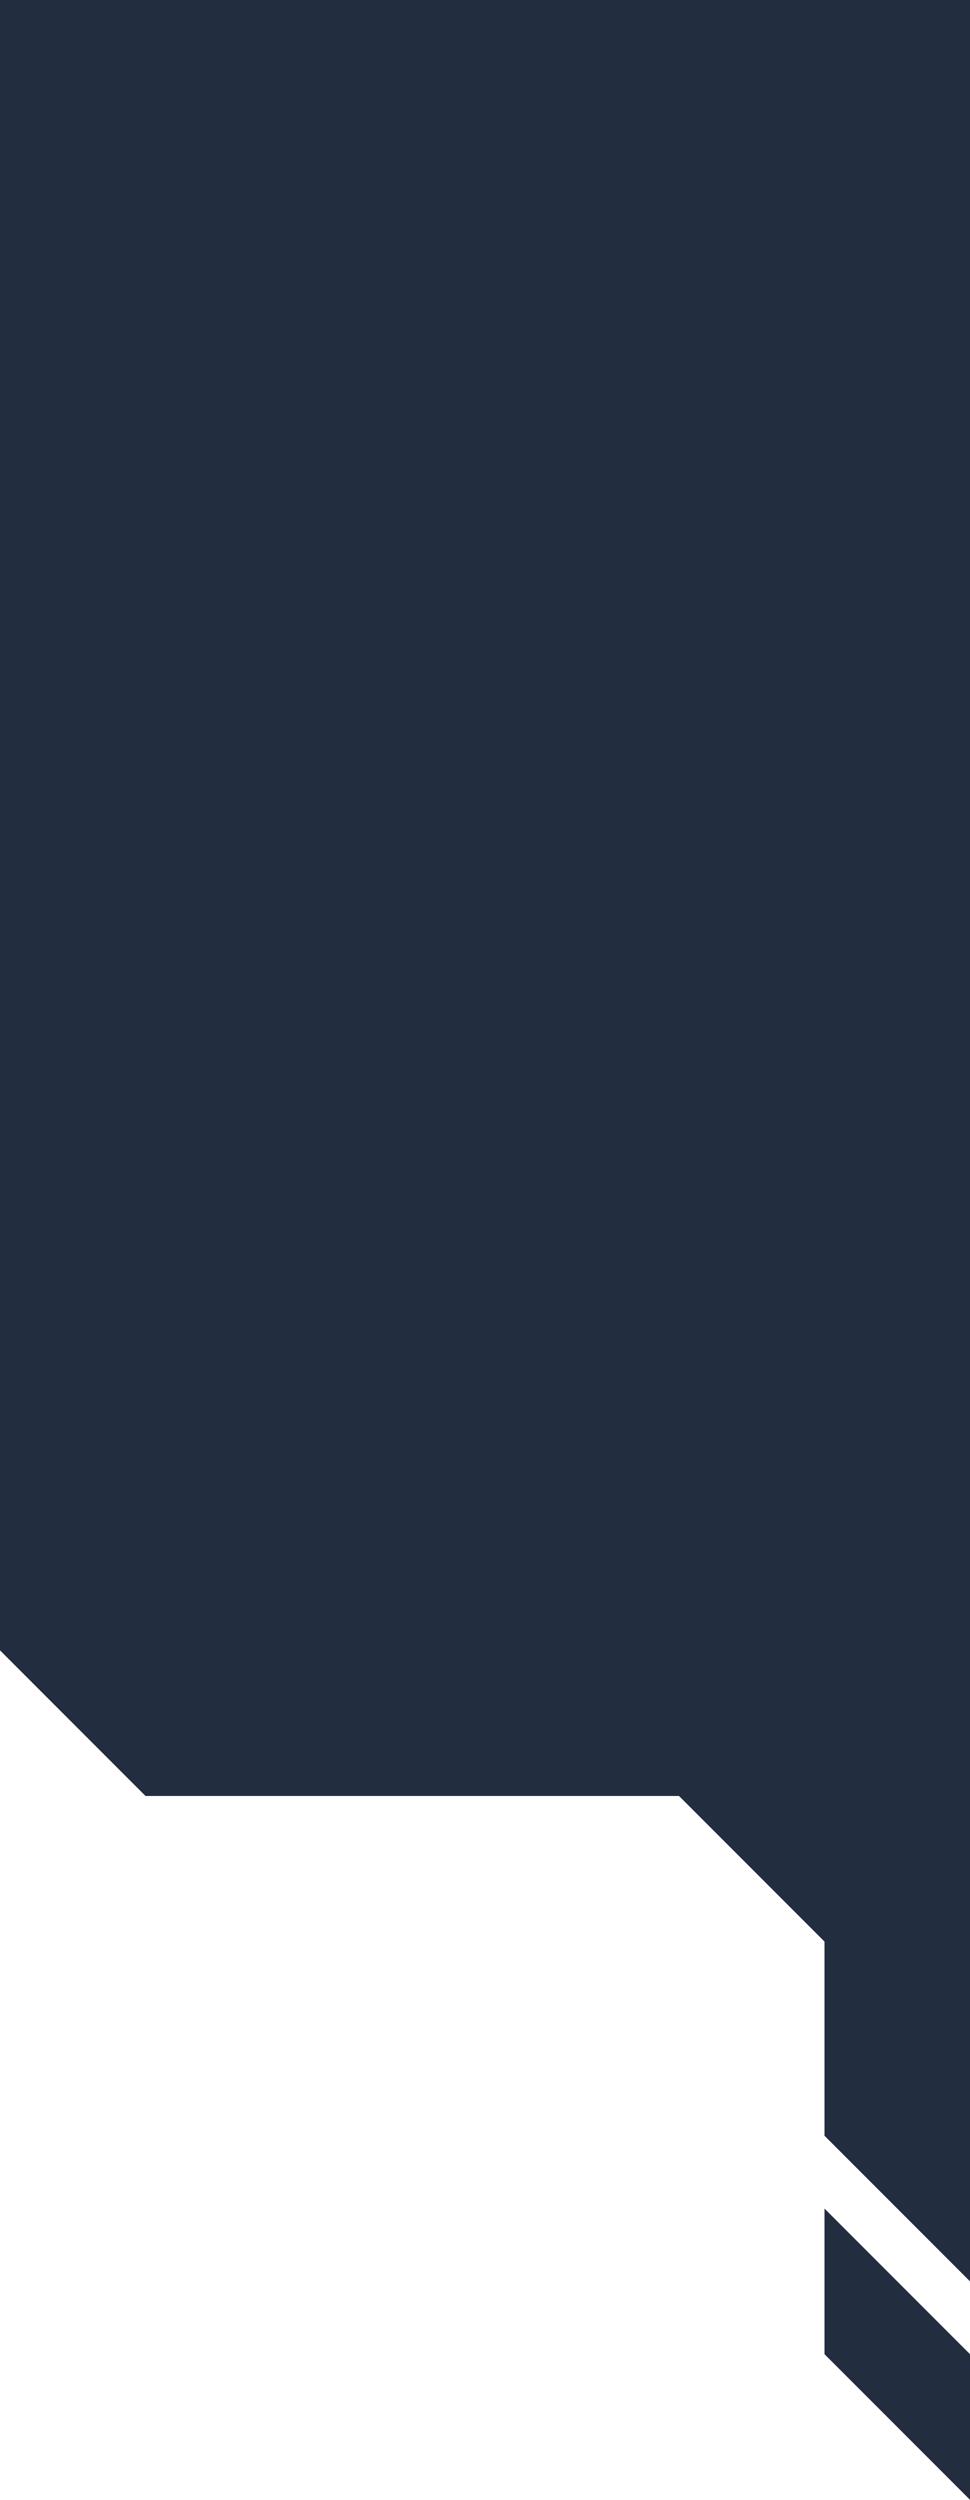 <svg width="80" height="206" viewBox="0 0 80 206" fill="none" xmlns="http://www.w3.org/2000/svg">
<path fill-rule="evenodd" clip-rule="evenodd" d="M80 0V12V176V188L68 176V160L56 148H12L0 136V12V0H80ZM68 182L80 194V206L68 194V182Z" fill="#0A172B" fill-opacity="0.9"/>
</svg>
